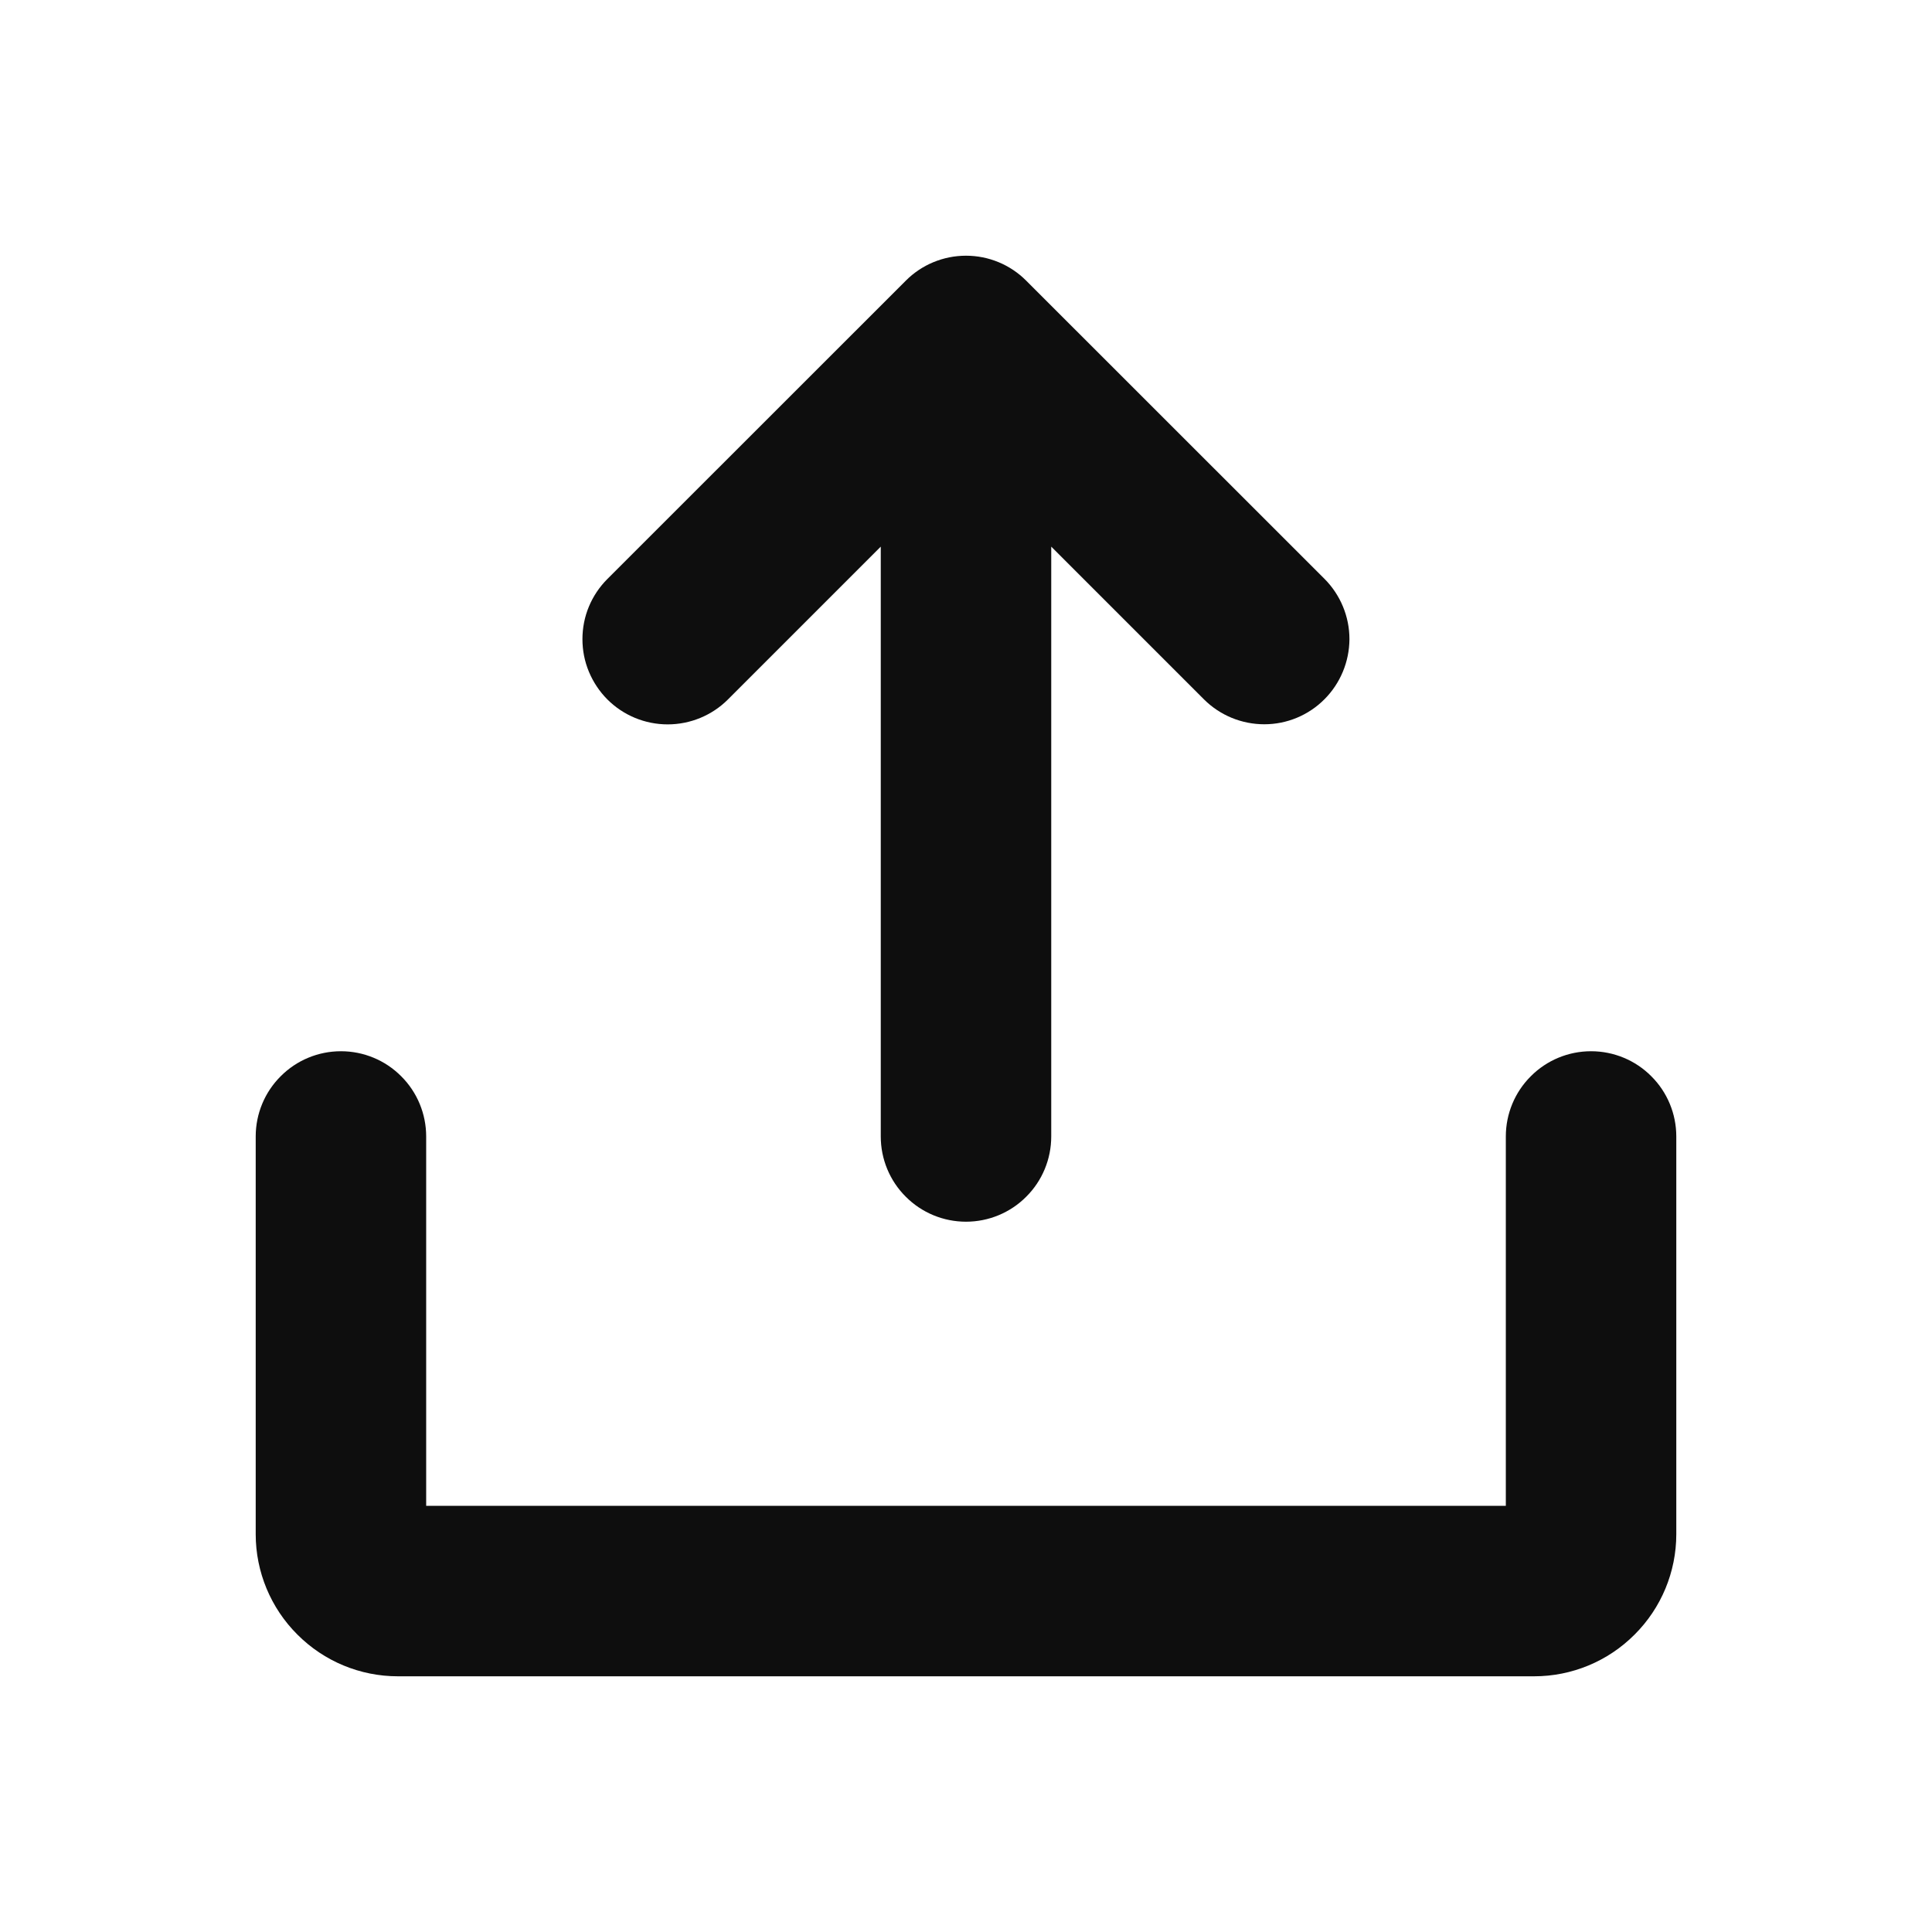 <svg width="17" height="17" viewBox="0 0 17 17" fill="none" xmlns="http://www.w3.org/2000/svg">
<path d="M5.345 6.155C5.275 6.085 5.22 6.002 5.182 5.911C5.144 5.82 5.125 5.723 5.125 5.624C5.125 5.526 5.144 5.428 5.182 5.337C5.22 5.246 5.275 5.164 5.345 5.094L7.97 2.47C8.11 2.329 8.301 2.25 8.5 2.25C8.699 2.25 8.89 2.329 9.03 2.47L11.655 5.094C11.795 5.235 11.874 5.425 11.874 5.624C11.873 5.822 11.794 6.013 11.654 6.153C11.514 6.294 11.323 6.373 11.125 6.373C10.926 6.373 10.736 6.295 10.595 6.155L9.25 4.81V10C9.25 10.199 9.171 10.39 9.03 10.53C8.89 10.671 8.699 10.75 8.5 10.75C8.301 10.75 8.11 10.671 7.97 10.53C7.829 10.39 7.75 10.199 7.75 10V4.81L6.405 6.155C6.265 6.295 6.074 6.374 5.875 6.374C5.676 6.374 5.485 6.295 5.345 6.155ZM14 9.25C13.801 9.25 13.61 9.329 13.47 9.47C13.329 9.61 13.25 9.801 13.25 10V13.25H3.75V10C3.75 9.801 3.671 9.61 3.53 9.47C3.39 9.329 3.199 9.25 3 9.25C2.801 9.25 2.61 9.329 2.47 9.47C2.329 9.61 2.25 9.801 2.25 10V13.5C2.25 13.831 2.382 14.149 2.617 14.383C2.851 14.618 3.169 14.75 3.5 14.75H13.5C13.831 14.75 14.149 14.618 14.383 14.383C14.618 14.149 14.75 13.831 14.75 13.5V10C14.75 9.801 14.671 9.61 14.53 9.47C14.39 9.329 14.199 9.25 14 9.25Z" fill="#0E0E0E"/>
</svg>
